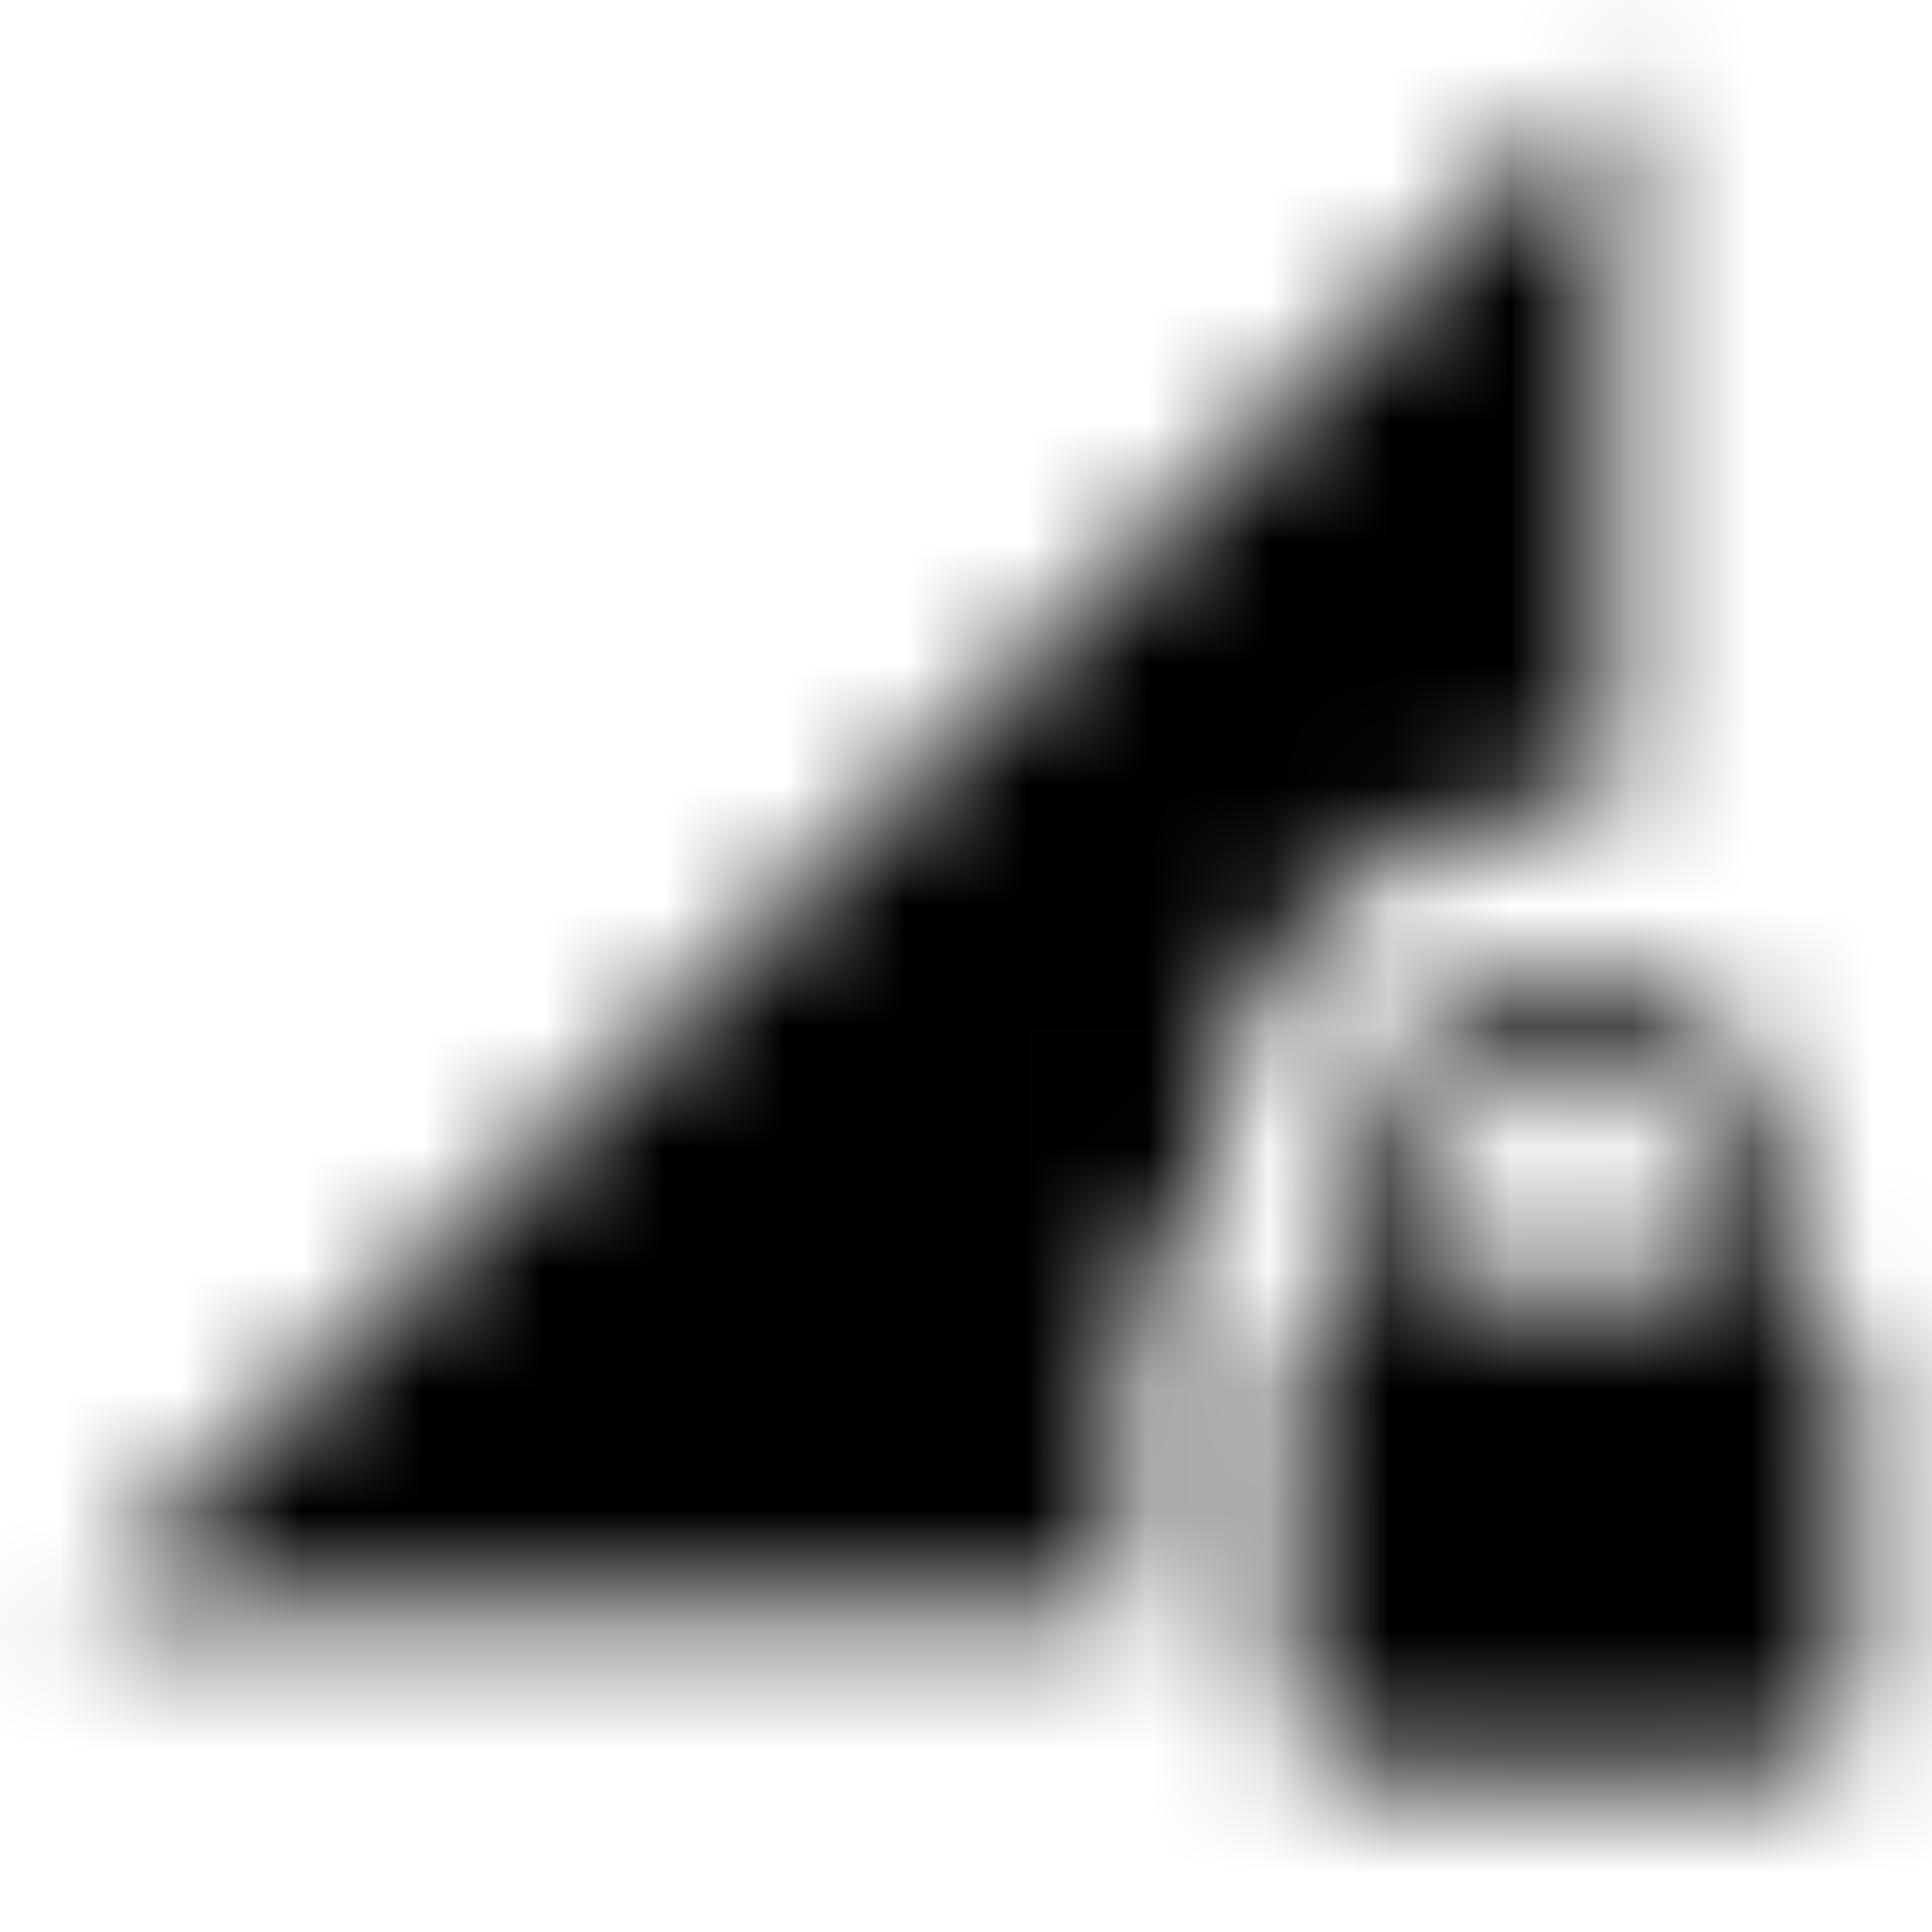 <svg xmlns="http://www.w3.org/2000/svg" xmlns:xlink="http://www.w3.org/1999/xlink" width="16" height="16" viewBox="0 0 16 16">
  <defs>
    <path id="network-locked-a" d="M13,6.667 C13.113,6.667 13.22,6.687 13.333,6.7 L13.333,0.667 L0.667,13.333 L9.333,13.333 L9.333,11.333 C9.333,10.74 9.593,10.213 10,9.847 L10,9.667 C10,8.013 11.347,6.667 13,6.667 Z M14.667,10.667 L14.667,9.667 C14.667,8.747 13.92,8 13,8 C12.08,8 11.333,8.747 11.333,9.667 L11.333,10.667 C10.967,10.667 10.667,10.967 10.667,11.333 L10.667,14 C10.667,14.367 10.967,14.667 11.333,14.667 L14.667,14.667 C15.033,14.667 15.333,14.367 15.333,14 L15.333,11.333 C15.333,10.967 15.033,10.667 14.667,10.667 Z M14,10.667 L12,10.667 L12,9.667 C12,9.113 12.447,8.667 13,8.667 C13.553,8.667 14,9.113 14,9.667 L14,10.667 Z"/>
  </defs>
  <g fill="none" fill-rule="evenodd">
    <mask id="network-locked-b" fill="#fff">
      <use xlink:href="#network-locked-a"/>
    </mask>
    <g fill="CurrentColor" mask="url(#network-locked-b)">
      <rect width="16" height="16"/>
    </g>
  </g>
</svg>
